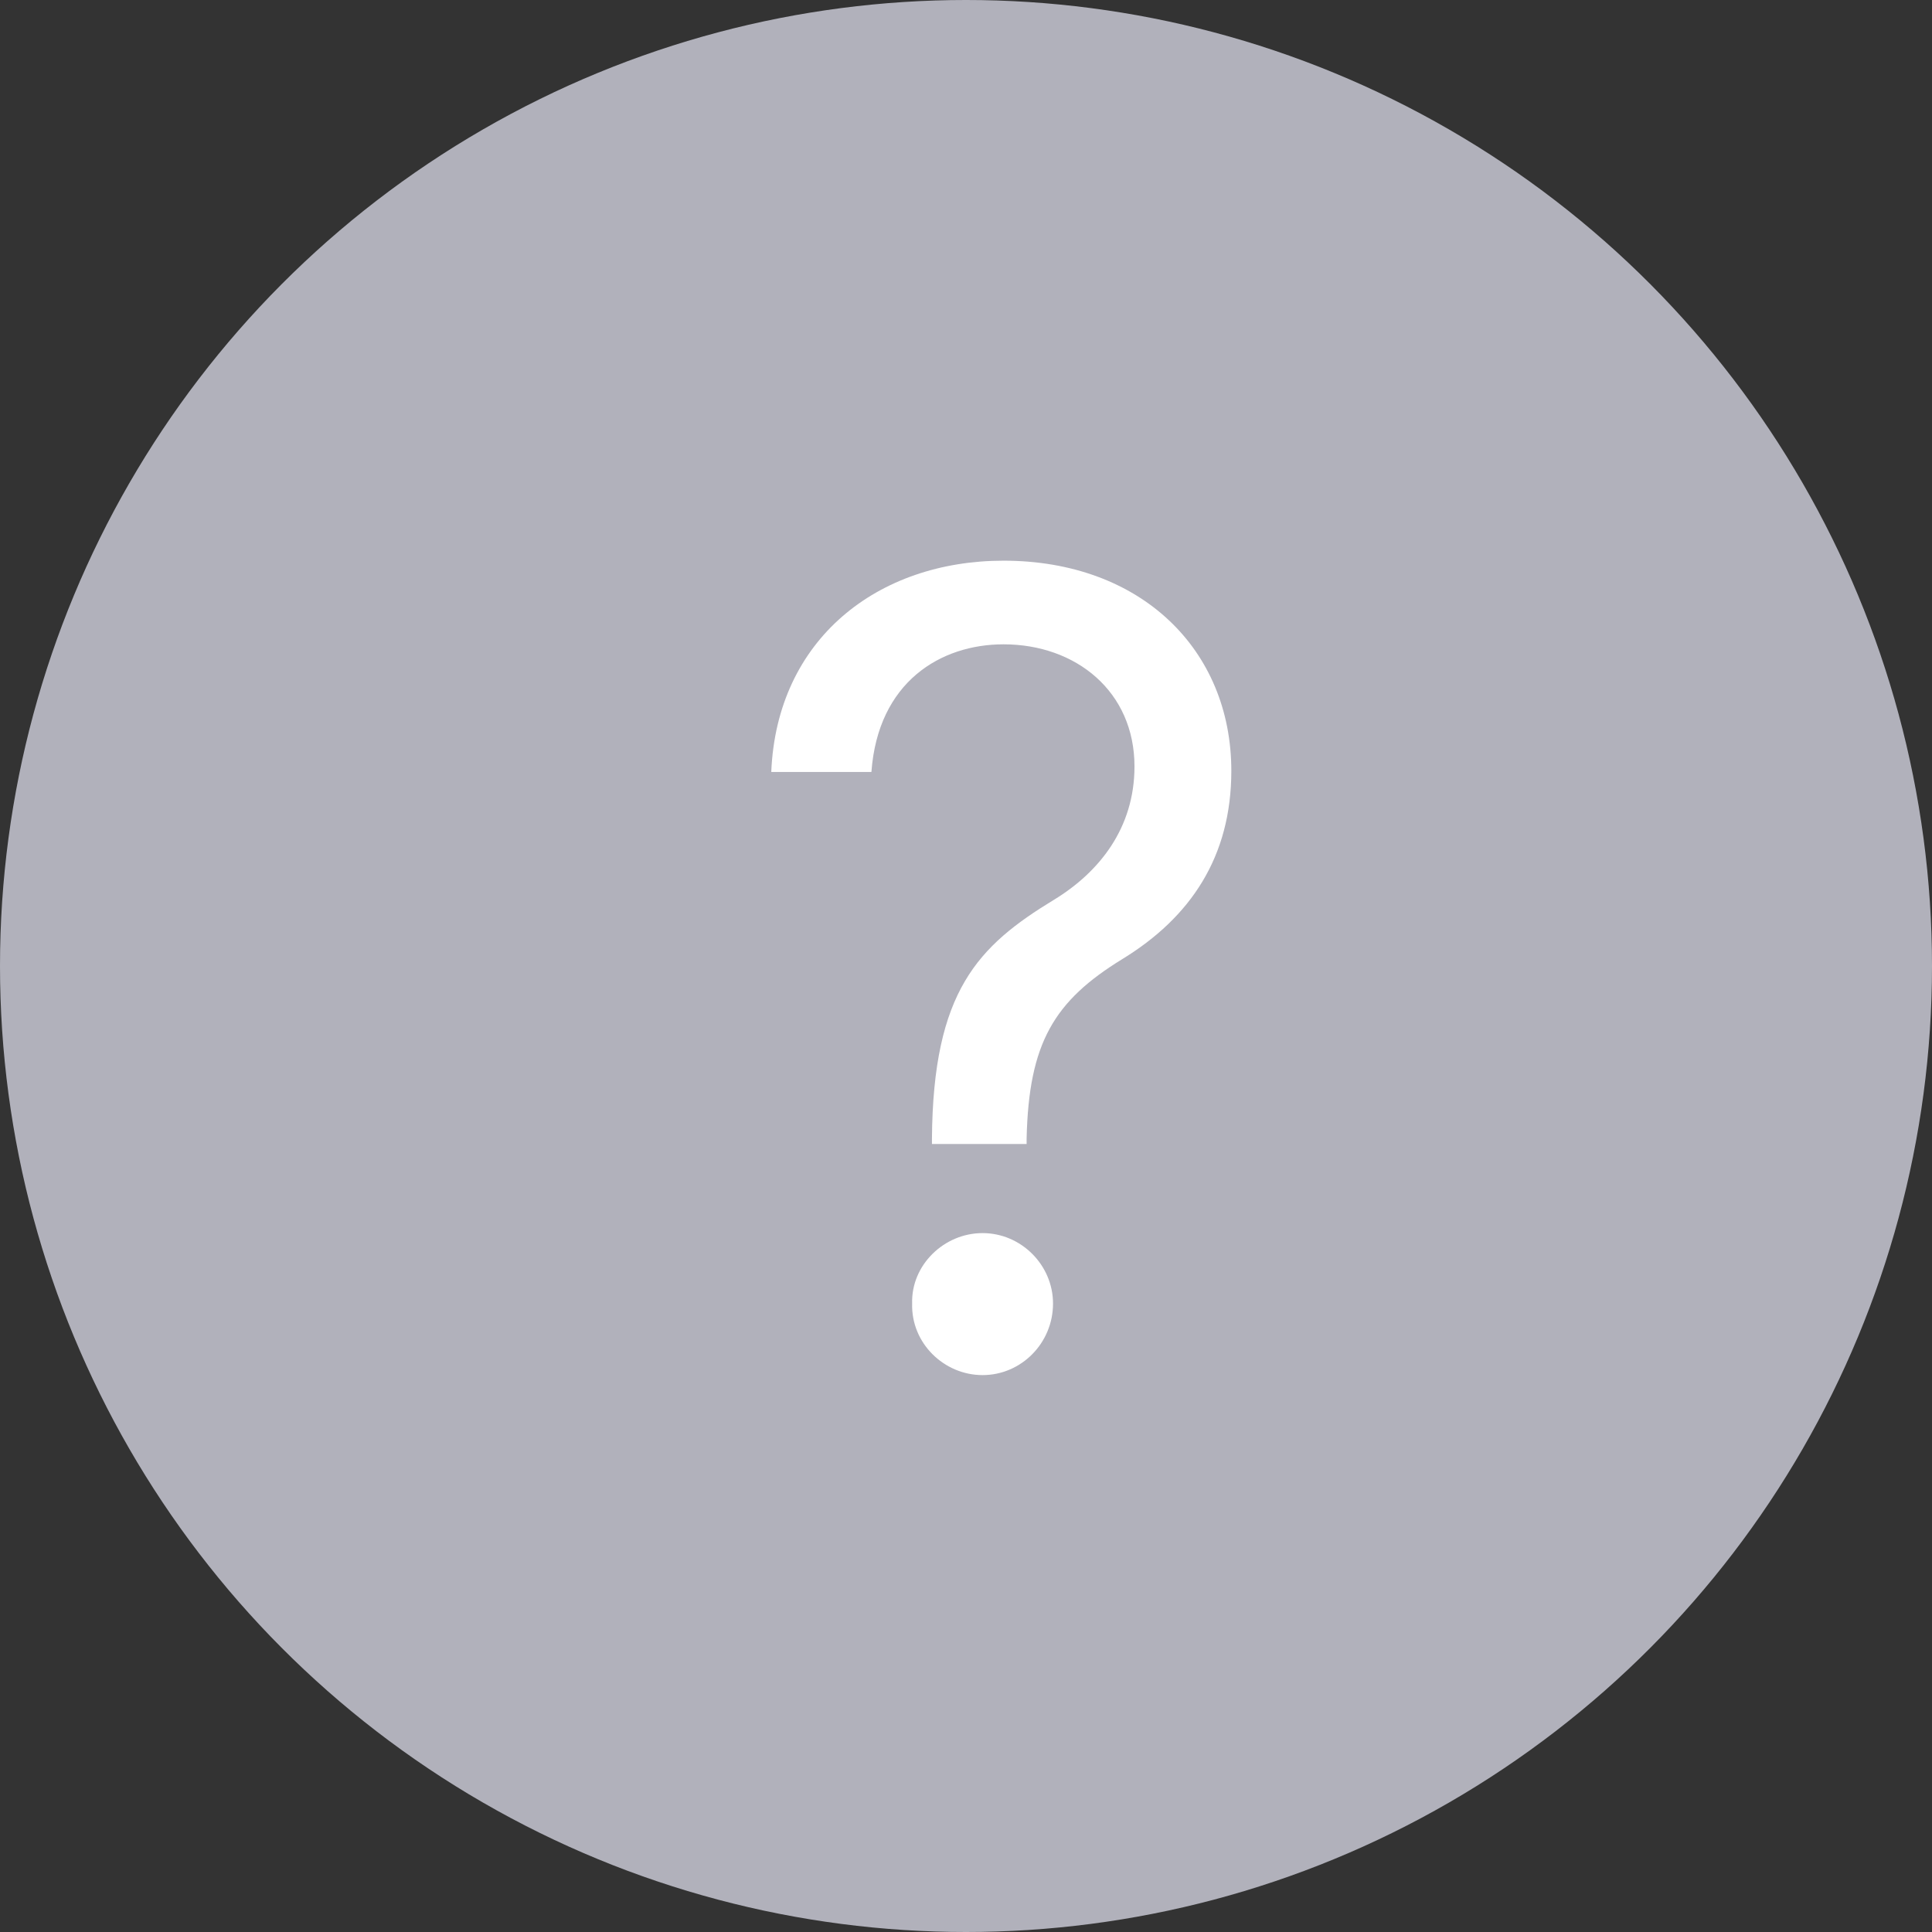 <svg width="24" height="24" viewBox="0 0 24 24" fill="none" xmlns="http://www.w3.org/2000/svg">
<rect x="0" y="0" width="24" height="24" fill="#333333" stroke="none"/>
<circle cx="12" cy="12" r="12" fill="#B1B1BB"/>
<path d="M11.577 14.143C11.591 12.31 12.151 11.75 13.095 11.176C13.655 10.834 14.093 10.287 14.093 9.521C14.093 8.592 13.368 8.004 12.466 8.004C11.687 8.004 10.907 8.469 10.825 9.59H9.581C9.649 7.936 10.907 6.965 12.466 6.965C14.175 6.965 15.296 8.072 15.296 9.576C15.296 10.643 14.79 11.395 13.942 11.914C13.095 12.434 12.78 12.953 12.753 14.143V14.211H11.577V14.143ZM12.206 17.082C11.727 17.082 11.317 16.686 11.331 16.193C11.317 15.715 11.727 15.318 12.206 15.318C12.685 15.318 13.081 15.715 13.081 16.193C13.081 16.686 12.685 17.082 12.206 17.082Z" fill="white"/>
</svg>
